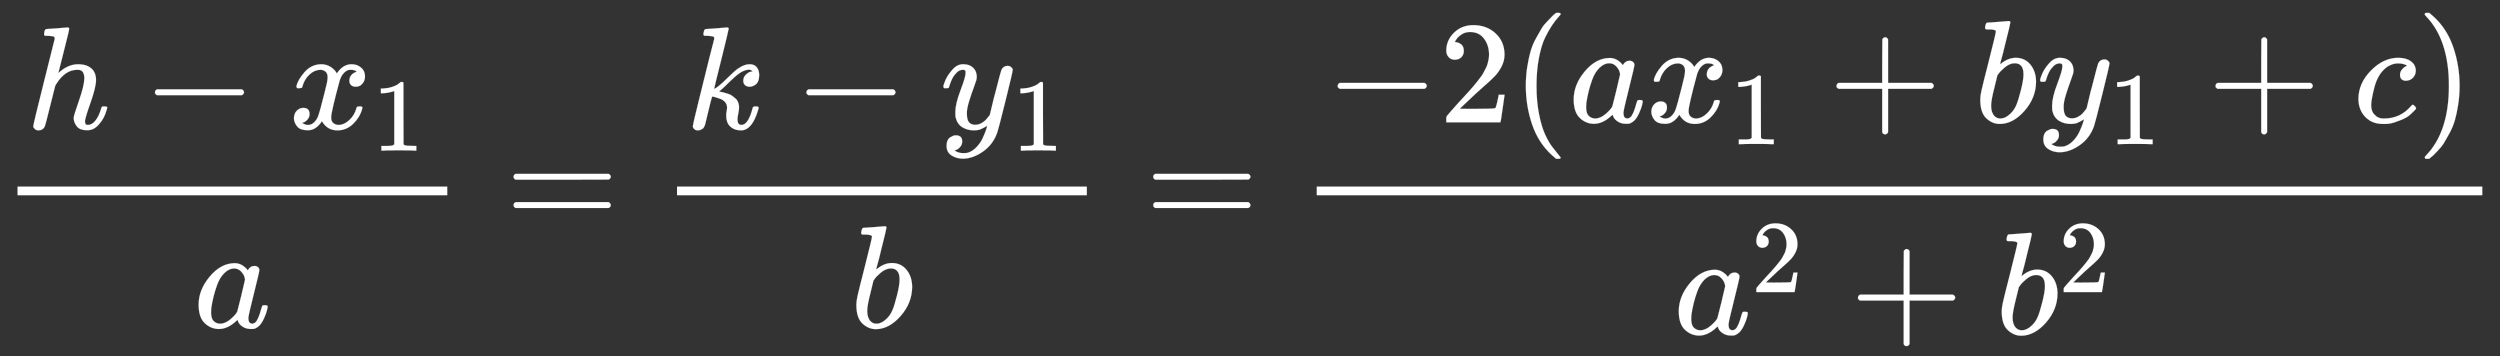 <svg xmlns:xlink="http://www.w3.org/1999/xlink" width="55.7ex" height="7.941ex" viewBox="0 -1558.2 17130 2442.1" role="img" focusable="false" xmlns="http://www.w3.org/2000/svg" style="vertical-align: -2.053ex;"><rect x="0" y="-1558.2" width="17130" height="2442.1" fill="#333333" stroke="none"/><defs><path stroke-width="1" id="E17-MJMATHI-68" d="M137 683Q138 683 209 688T282 694Q294 694 294 685Q294 674 258 534Q220 386 220 383Q220 381 227 388Q288 442 357 442Q411 442 444 415T478 336Q478 285 440 178T402 50Q403 36 407 31T422 26Q450 26 474 56T513 138Q516 149 519 151T535 153Q555 153 555 145Q555 144 551 130Q535 71 500 33Q466 -10 419 -10H414Q367 -10 346 17T325 74Q325 90 361 192T398 345Q398 404 354 404H349Q266 404 205 306L198 293L164 158Q132 28 127 16Q114 -11 83 -11Q69 -11 59 -2T48 16Q48 30 121 320L195 616Q195 629 188 632T149 637H128Q122 643 122 645T124 664Q129 683 137 683Z"></path><path stroke-width="1" id="E17-MJMAIN-2212" d="M84 237T84 250T98 270H679Q694 262 694 250T679 230H98Q84 237 84 250Z"></path><path stroke-width="1" id="E17-MJMATHI-78" d="M52 289Q59 331 106 386T222 442Q257 442 286 424T329 379Q371 442 430 442Q467 442 494 420T522 361Q522 332 508 314T481 292T458 288Q439 288 427 299T415 328Q415 374 465 391Q454 404 425 404Q412 404 406 402Q368 386 350 336Q290 115 290 78Q290 50 306 38T341 26Q378 26 414 59T463 140Q466 150 469 151T485 153H489Q504 153 504 145Q504 144 502 134Q486 77 440 33T333 -11Q263 -11 227 52Q186 -10 133 -10H127Q78 -10 57 16T35 71Q35 103 54 123T99 143Q142 143 142 101Q142 81 130 66T107 46T94 41L91 40Q91 39 97 36T113 29T132 26Q168 26 194 71Q203 87 217 139T245 247T261 313Q266 340 266 352Q266 380 251 392T217 404Q177 404 142 372T93 290Q91 281 88 280T72 278H58Q52 284 52 289Z"></path><path stroke-width="1" id="E17-MJMAIN-31" d="M213 578L200 573Q186 568 160 563T102 556H83V602H102Q149 604 189 617T245 641T273 663Q275 666 285 666Q294 666 302 660V361L303 61Q310 54 315 52T339 48T401 46H427V0H416Q395 3 257 3Q121 3 100 0H88V46H114Q136 46 152 46T177 47T193 50T201 52T207 57T213 61V578Z"></path><path stroke-width="1" id="E17-MJMATHI-61" d="M33 157Q33 258 109 349T280 441Q331 441 370 392Q386 422 416 422Q429 422 439 414T449 394Q449 381 412 234T374 68Q374 43 381 35T402 26Q411 27 422 35Q443 55 463 131Q469 151 473 152Q475 153 483 153H487Q506 153 506 144Q506 138 501 117T481 63T449 13Q436 0 417 -8Q409 -10 393 -10Q359 -10 336 5T306 36L300 51Q299 52 296 50Q294 48 292 46Q233 -10 172 -10Q117 -10 75 30T33 157ZM351 328Q351 334 346 350T323 385T277 405Q242 405 210 374T160 293Q131 214 119 129Q119 126 119 118T118 106Q118 61 136 44T179 26Q217 26 254 59T298 110Q300 114 325 217T351 328Z"></path><path stroke-width="1" id="E17-MJMAIN-3D" d="M56 347Q56 360 70 367H707Q722 359 722 347Q722 336 708 328L390 327H72Q56 332 56 347ZM56 153Q56 168 72 173H708Q722 163 722 153Q722 140 707 133H70Q56 140 56 153Z"></path><path stroke-width="1" id="E17-MJMATHI-6B" d="M121 647Q121 657 125 670T137 683Q138 683 209 688T282 694Q294 694 294 686Q294 679 244 477Q194 279 194 272Q213 282 223 291Q247 309 292 354T362 415Q402 442 438 442Q468 442 485 423T503 369Q503 344 496 327T477 302T456 291T438 288Q418 288 406 299T394 328Q394 353 410 369T442 390L458 393Q446 405 434 405H430Q398 402 367 380T294 316T228 255Q230 254 243 252T267 246T293 238T320 224T342 206T359 180T365 147Q365 130 360 106T354 66Q354 26 381 26Q429 26 459 145Q461 153 479 153H483Q499 153 499 144Q499 139 496 130Q455 -11 378 -11Q333 -11 305 15T277 90Q277 108 280 121T283 145Q283 167 269 183T234 206T200 217T182 220H180Q168 178 159 139T145 81T136 44T129 20T122 7T111 -2Q98 -11 83 -11Q66 -11 57 -1T48 16Q48 26 85 176T158 471L195 616Q196 629 188 632T149 637H144Q134 637 131 637T124 640T121 647Z"></path><path stroke-width="1" id="E17-MJMATHI-79" d="M21 287Q21 301 36 335T84 406T158 442Q199 442 224 419T250 355Q248 336 247 334Q247 331 231 288T198 191T182 105Q182 62 196 45T238 27Q261 27 281 38T312 61T339 94Q339 95 344 114T358 173T377 247Q415 397 419 404Q432 431 462 431Q475 431 483 424T494 412T496 403Q496 390 447 193T391 -23Q363 -106 294 -155T156 -205Q111 -205 77 -183T43 -117Q43 -95 50 -80T69 -58T89 -48T106 -45Q150 -45 150 -87Q150 -107 138 -122T115 -142T102 -147L99 -148Q101 -153 118 -160T152 -167H160Q177 -167 186 -165Q219 -156 247 -127T290 -65T313 -9T321 21L315 17Q309 13 296 6T270 -6Q250 -11 231 -11Q185 -11 150 11T104 82Q103 89 103 113Q103 170 138 262T173 379Q173 380 173 381Q173 390 173 393T169 400T158 404H154Q131 404 112 385T82 344T65 302T57 280Q55 278 41 278H27Q21 284 21 287Z"></path><path stroke-width="1" id="E17-MJMATHI-62" d="M73 647Q73 657 77 670T89 683Q90 683 161 688T234 694Q246 694 246 685T212 542Q204 508 195 472T180 418L176 399Q176 396 182 402Q231 442 283 442Q345 442 383 396T422 280Q422 169 343 79T173 -11Q123 -11 82 27T40 150V159Q40 180 48 217T97 414Q147 611 147 623T109 637Q104 637 101 637H96Q86 637 83 637T76 640T73 647ZM336 325V331Q336 405 275 405Q258 405 240 397T207 376T181 352T163 330L157 322L136 236Q114 150 114 114Q114 66 138 42Q154 26 178 26Q211 26 245 58Q270 81 285 114T318 219Q336 291 336 325Z"></path><path stroke-width="1" id="E17-MJMAIN-32" d="M109 429Q82 429 66 447T50 491Q50 562 103 614T235 666Q326 666 387 610T449 465Q449 422 429 383T381 315T301 241Q265 210 201 149L142 93L218 92Q375 92 385 97Q392 99 409 186V189H449V186Q448 183 436 95T421 3V0H50V19V31Q50 38 56 46T86 81Q115 113 136 137Q145 147 170 174T204 211T233 244T261 278T284 308T305 340T320 369T333 401T340 431T343 464Q343 527 309 573T212 619Q179 619 154 602T119 569T109 550Q109 549 114 549Q132 549 151 535T170 489Q170 464 154 447T109 429Z"></path><path stroke-width="1" id="E17-MJMAIN-28" d="M94 250Q94 319 104 381T127 488T164 576T202 643T244 695T277 729T302 750H315H319Q333 750 333 741Q333 738 316 720T275 667T226 581T184 443T167 250T184 58T225 -81T274 -167T316 -220T333 -241Q333 -250 318 -250H315H302L274 -226Q180 -141 137 -14T94 250Z"></path><path stroke-width="1" id="E17-MJMAIN-2B" d="M56 237T56 250T70 270H369V420L370 570Q380 583 389 583Q402 583 409 568V270H707Q722 262 722 250T707 230H409V-68Q401 -82 391 -82H389H387Q375 -82 369 -68V230H70Q56 237 56 250Z"></path><path stroke-width="1" id="E17-MJMATHI-63" d="M34 159Q34 268 120 355T306 442Q362 442 394 418T427 355Q427 326 408 306T360 285Q341 285 330 295T319 325T330 359T352 380T366 386H367Q367 388 361 392T340 400T306 404Q276 404 249 390Q228 381 206 359Q162 315 142 235T121 119Q121 73 147 50Q169 26 205 26H209Q321 26 394 111Q403 121 406 121Q410 121 419 112T429 98T420 83T391 55T346 25T282 0T202 -11Q127 -11 81 37T34 159Z"></path><path stroke-width="1" id="E17-MJMAIN-29" d="M60 749L64 750Q69 750 74 750H86L114 726Q208 641 251 514T294 250Q294 182 284 119T261 12T224 -76T186 -143T145 -194T113 -227T90 -246Q87 -249 86 -250H74Q66 -250 63 -250T58 -247T55 -238Q56 -237 66 -225Q221 -64 221 250T66 725Q56 737 55 738Q55 746 60 749Z"></path></defs><g stroke="currentColor" fill="currentColor" stroke-width="0" transform="matrix(1 0 0 -1 0 0)"><g fill="white" stroke="white"><g fill="white" stroke="white"><g fill="white" stroke="white"><g transform="translate(120,0)"><rect stroke="none" width="2945" height="60" x="0" y="220"></rect><g fill="white" stroke="white" transform="translate(60,676)"><g fill="white" stroke="white"><use xlink:href="#E17-MJMATHI-68"></use></g><g fill="white" stroke="white" transform="translate(798,0)"><use xlink:href="#E17-MJMAIN-2212"></use></g><g fill="white" stroke="white" transform="translate(1799,0)"><g fill="white" stroke="white"><use xlink:href="#E17-MJMATHI-78"></use></g><g fill="white" stroke="white" transform="translate(572,-150)"><use transform="scale(0.707)" xlink:href="#E17-MJMAIN-31"></use></g></g></g><g fill="white" stroke="white" transform="translate(1208,-686)"><use xlink:href="#E17-MJMATHI-61"></use></g></g></g><g fill="white" stroke="white" transform="translate(3463,0)"><use xlink:href="#E17-MJMAIN-3D"></use></g><g fill="white" stroke="white" transform="translate(4242,0)"><g transform="translate(397,0)"><rect stroke="none" width="2808" height="60" x="0" y="220"></rect><g fill="white" stroke="white" transform="translate(60,676)"><g fill="white" stroke="white"><use xlink:href="#E17-MJMATHI-6B"></use></g><g fill="white" stroke="white" transform="translate(743,0)"><use xlink:href="#E17-MJMAIN-2212"></use></g><g fill="white" stroke="white" transform="translate(1744,0)"><g fill="white" stroke="white"><use xlink:href="#E17-MJMATHI-79"></use></g><g fill="white" stroke="white" transform="translate(490,-150)"><use transform="scale(0.707)" xlink:href="#E17-MJMAIN-31"></use></g></g></g><g fill="white" stroke="white" transform="translate(1189,-686)"><use xlink:href="#E17-MJMATHI-62"></use></g></g></g><g fill="white" stroke="white" transform="translate(7846,0)"><use xlink:href="#E17-MJMAIN-3D"></use></g><g fill="white" stroke="white" transform="translate(8625,0)"><g transform="translate(397,0)"><rect stroke="none" width="7987" height="60" x="0" y="220"></rect><g fill="white" stroke="white" transform="translate(60,720)"><g fill="white" stroke="white"><use xlink:href="#E17-MJMAIN-2212"></use></g><g fill="white" stroke="white" transform="translate(778,0)"><use xlink:href="#E17-MJMAIN-32"></use></g><g fill="white" stroke="white" transform="translate(1279,0)"><use xlink:href="#E17-MJMAIN-28"></use></g><g fill="white" stroke="white" transform="translate(1668,0)"><use xlink:href="#E17-MJMATHI-61"></use></g><g fill="white" stroke="white" transform="translate(2198,0)"><g fill="white" stroke="white"><use xlink:href="#E17-MJMATHI-78"></use></g><g fill="white" stroke="white" transform="translate(572,-150)"><use transform="scale(0.707)" xlink:href="#E17-MJMAIN-31"></use></g></g><g fill="white" stroke="white" transform="translate(3446,0)"><use xlink:href="#E17-MJMAIN-2B"></use></g><g fill="white" stroke="white" transform="translate(4447,0)"><use xlink:href="#E17-MJMATHI-62"></use></g><g fill="white" stroke="white" transform="translate(4876,0)"><g fill="white" stroke="white"><use xlink:href="#E17-MJMATHI-79"></use></g><g fill="white" stroke="white" transform="translate(490,-150)"><use transform="scale(0.707)" xlink:href="#E17-MJMAIN-31"></use></g></g><g fill="white" stroke="white" transform="translate(6043,0)"><use xlink:href="#E17-MJMAIN-2B"></use></g><g fill="white" stroke="white" transform="translate(7044,0)"><use xlink:href="#E17-MJMATHI-63"></use></g><g fill="white" stroke="white" transform="translate(7477,0)"><use xlink:href="#E17-MJMAIN-29"></use></g></g><g fill="white" stroke="white" transform="translate(2448,-731)"><g fill="white" stroke="white"><g fill="white" stroke="white"><use xlink:href="#E17-MJMATHI-61"></use></g><g fill="white" stroke="white" transform="translate(529,288)"><use transform="scale(0.707)" xlink:href="#E17-MJMAIN-32"></use></g></g><g fill="white" stroke="white" transform="translate(1205,0)"><use xlink:href="#E17-MJMAIN-2B"></use></g><g fill="white" stroke="white" transform="translate(2206,0)"><g fill="white" stroke="white"><use xlink:href="#E17-MJMATHI-62"></use></g><g fill="white" stroke="white" transform="translate(429,288)"><use transform="scale(0.707)" xlink:href="#E17-MJMAIN-32"></use></g></g></g></g></g></g></g></g></svg>